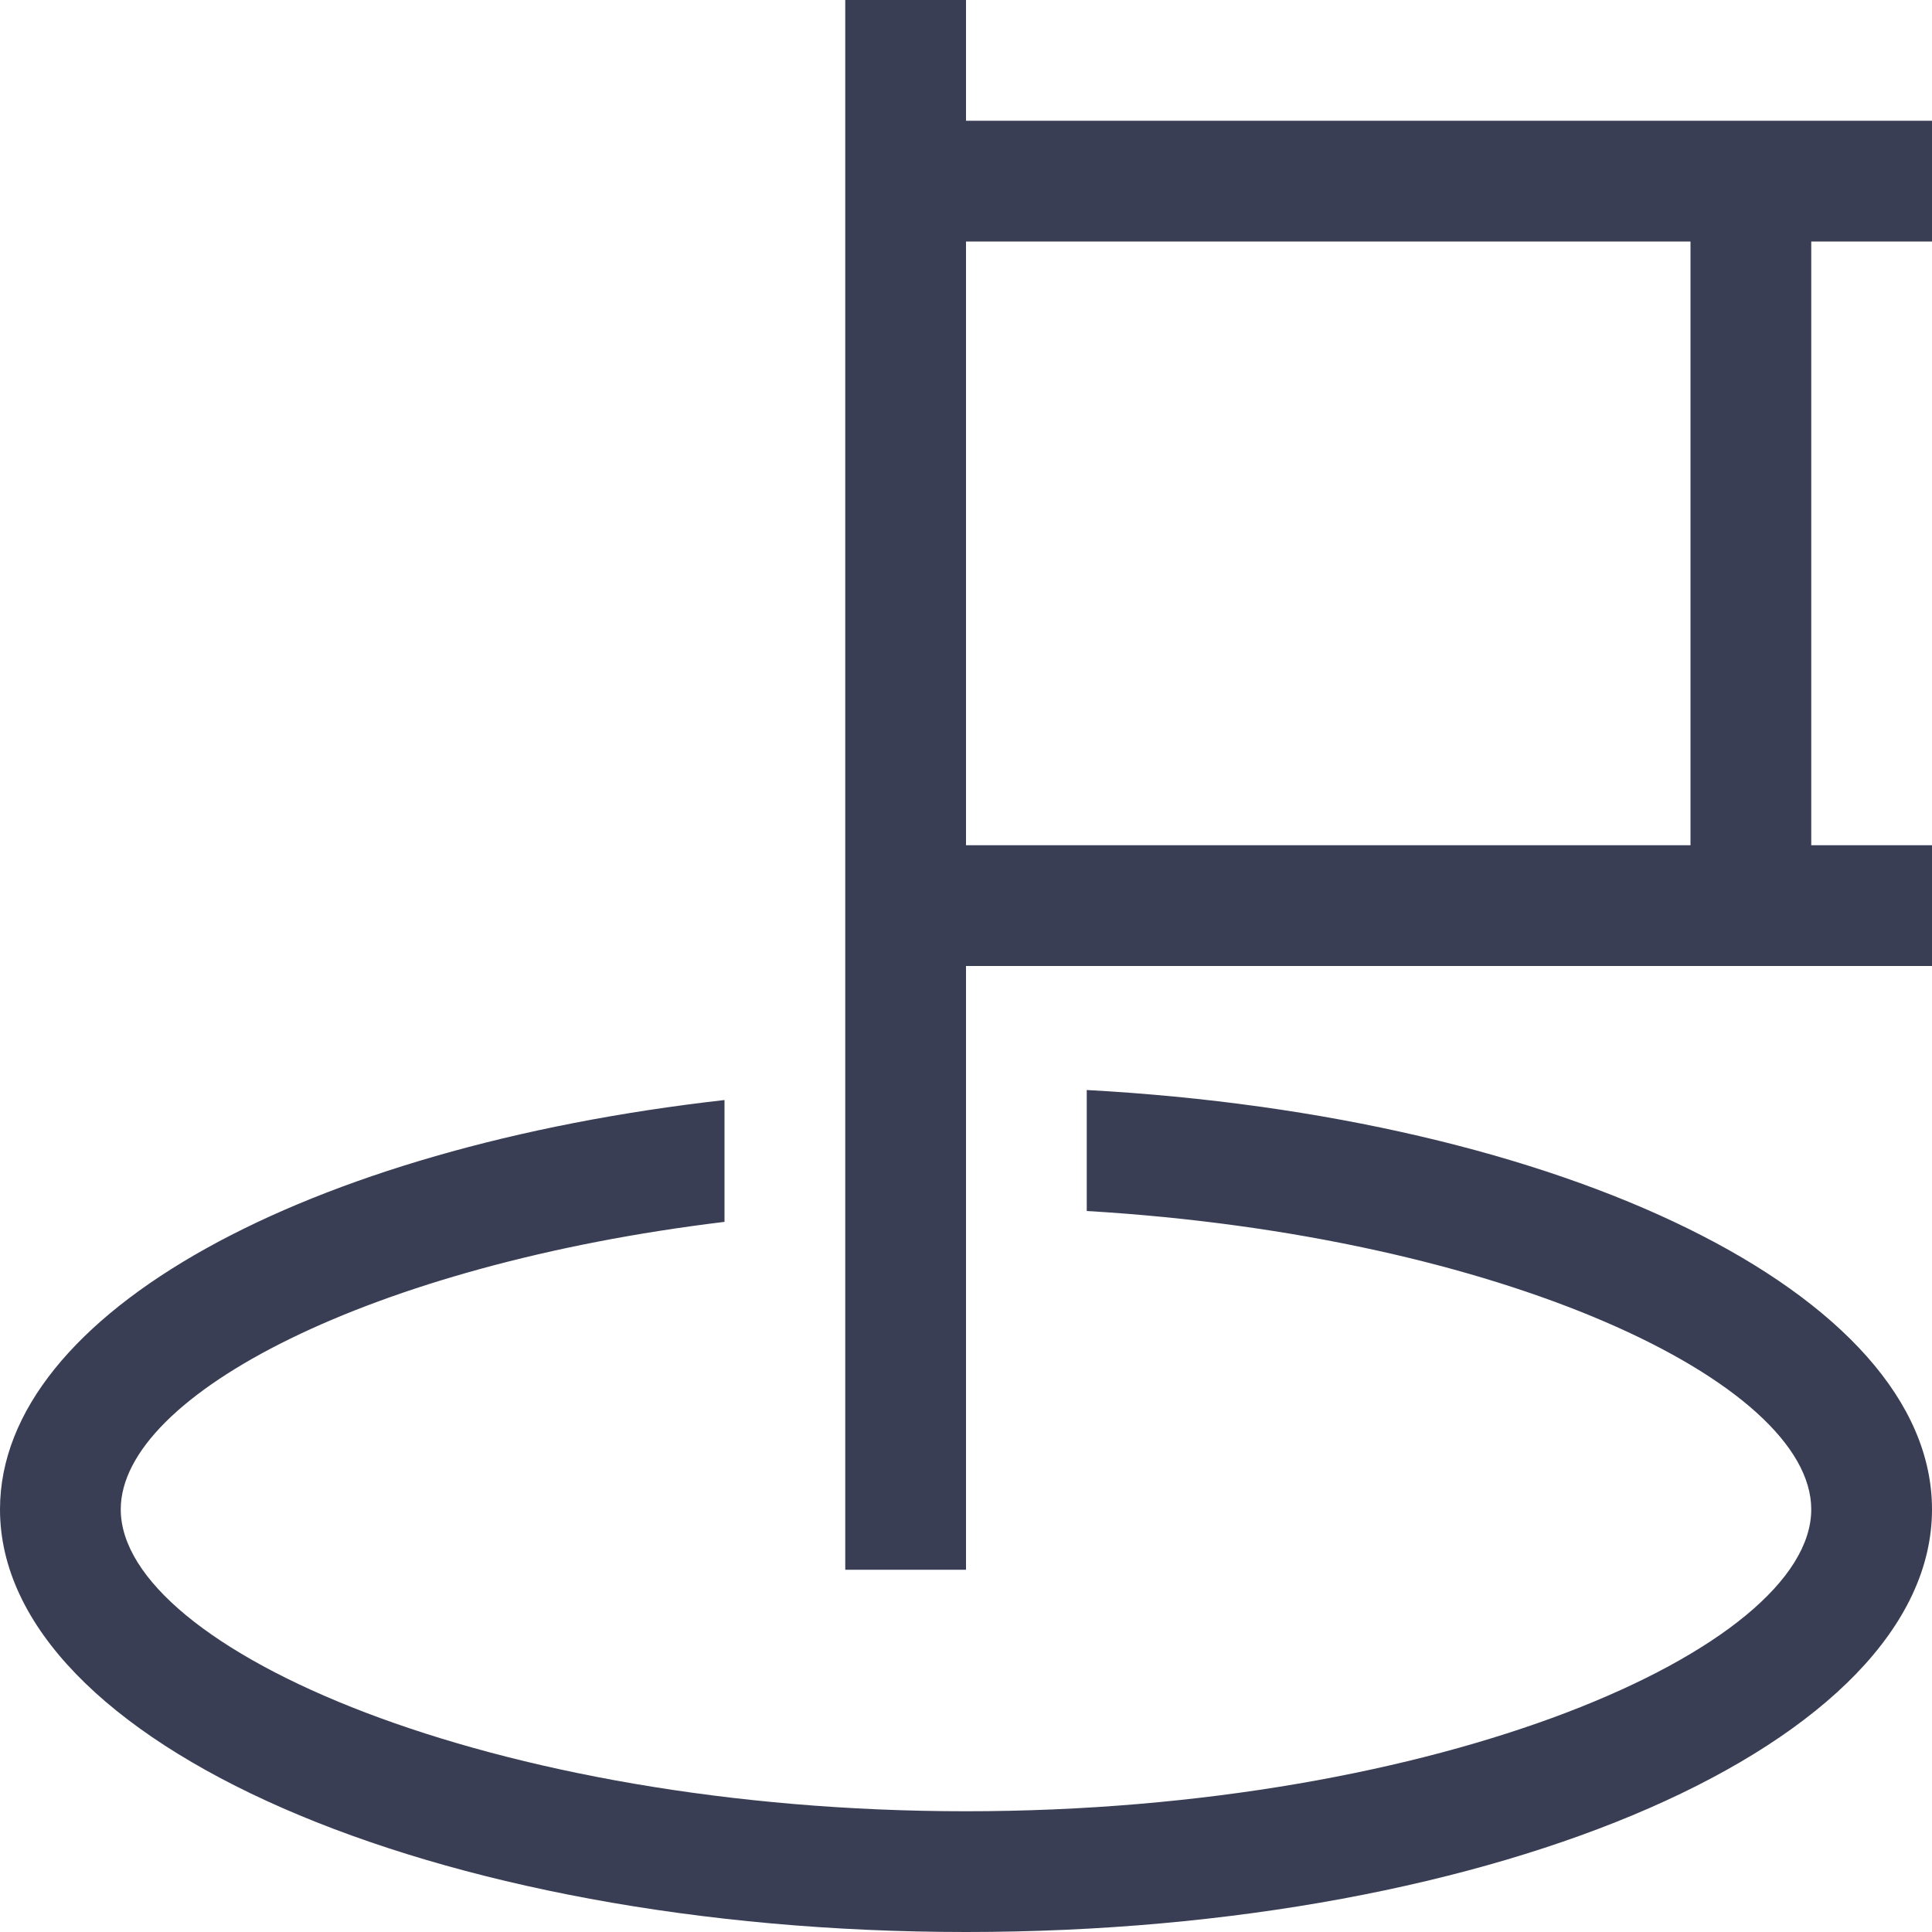 <?xml version="1.0" encoding="UTF-8"?>
<svg width="16px" height="16px" viewBox="0 0 16 16" version="1.1" xmlns="http://www.w3.org/2000/svg" xmlns:xlink="http://www.w3.org/1999/xlink">
    <title>@1x释义图标/领域</title>
    <desc>Created with Sketch.</desc>
    <g id="释义图标/领域" stroke="none" stroke-width="1" fill="none" fill-rule="evenodd">
        <g id="领域">
            <path d="M15,2 L15,7 L16,7 L16,8 L8,8 L8,13 L7,13 L7,0 L8,0 L8,1 L16,1 L16,2 L15,2 Z M14,2 L8,2 L8,7 L14,7 L14,2 Z M6,9.11 L6,10.119 C3.079,10.472 1,11.551 1,12.5 C1,13.655 4.075,15 8,15 C11.925,15 15,13.655 15,12.5 C15,11.445 12.435,10.232 9,10.029 L9,9.027 C12.946,9.242 16,10.715 16,12.5 C16,14.433 12.418,16 8,16 C3.582,16 0,14.433 0,12.5 C0,10.869 2.55,9.499 6,9.11 L6,9.11 Z" id="形状" fill="#3A3E55" fill-rule="nonzero"></path>
        </g>
    </g>
</svg>